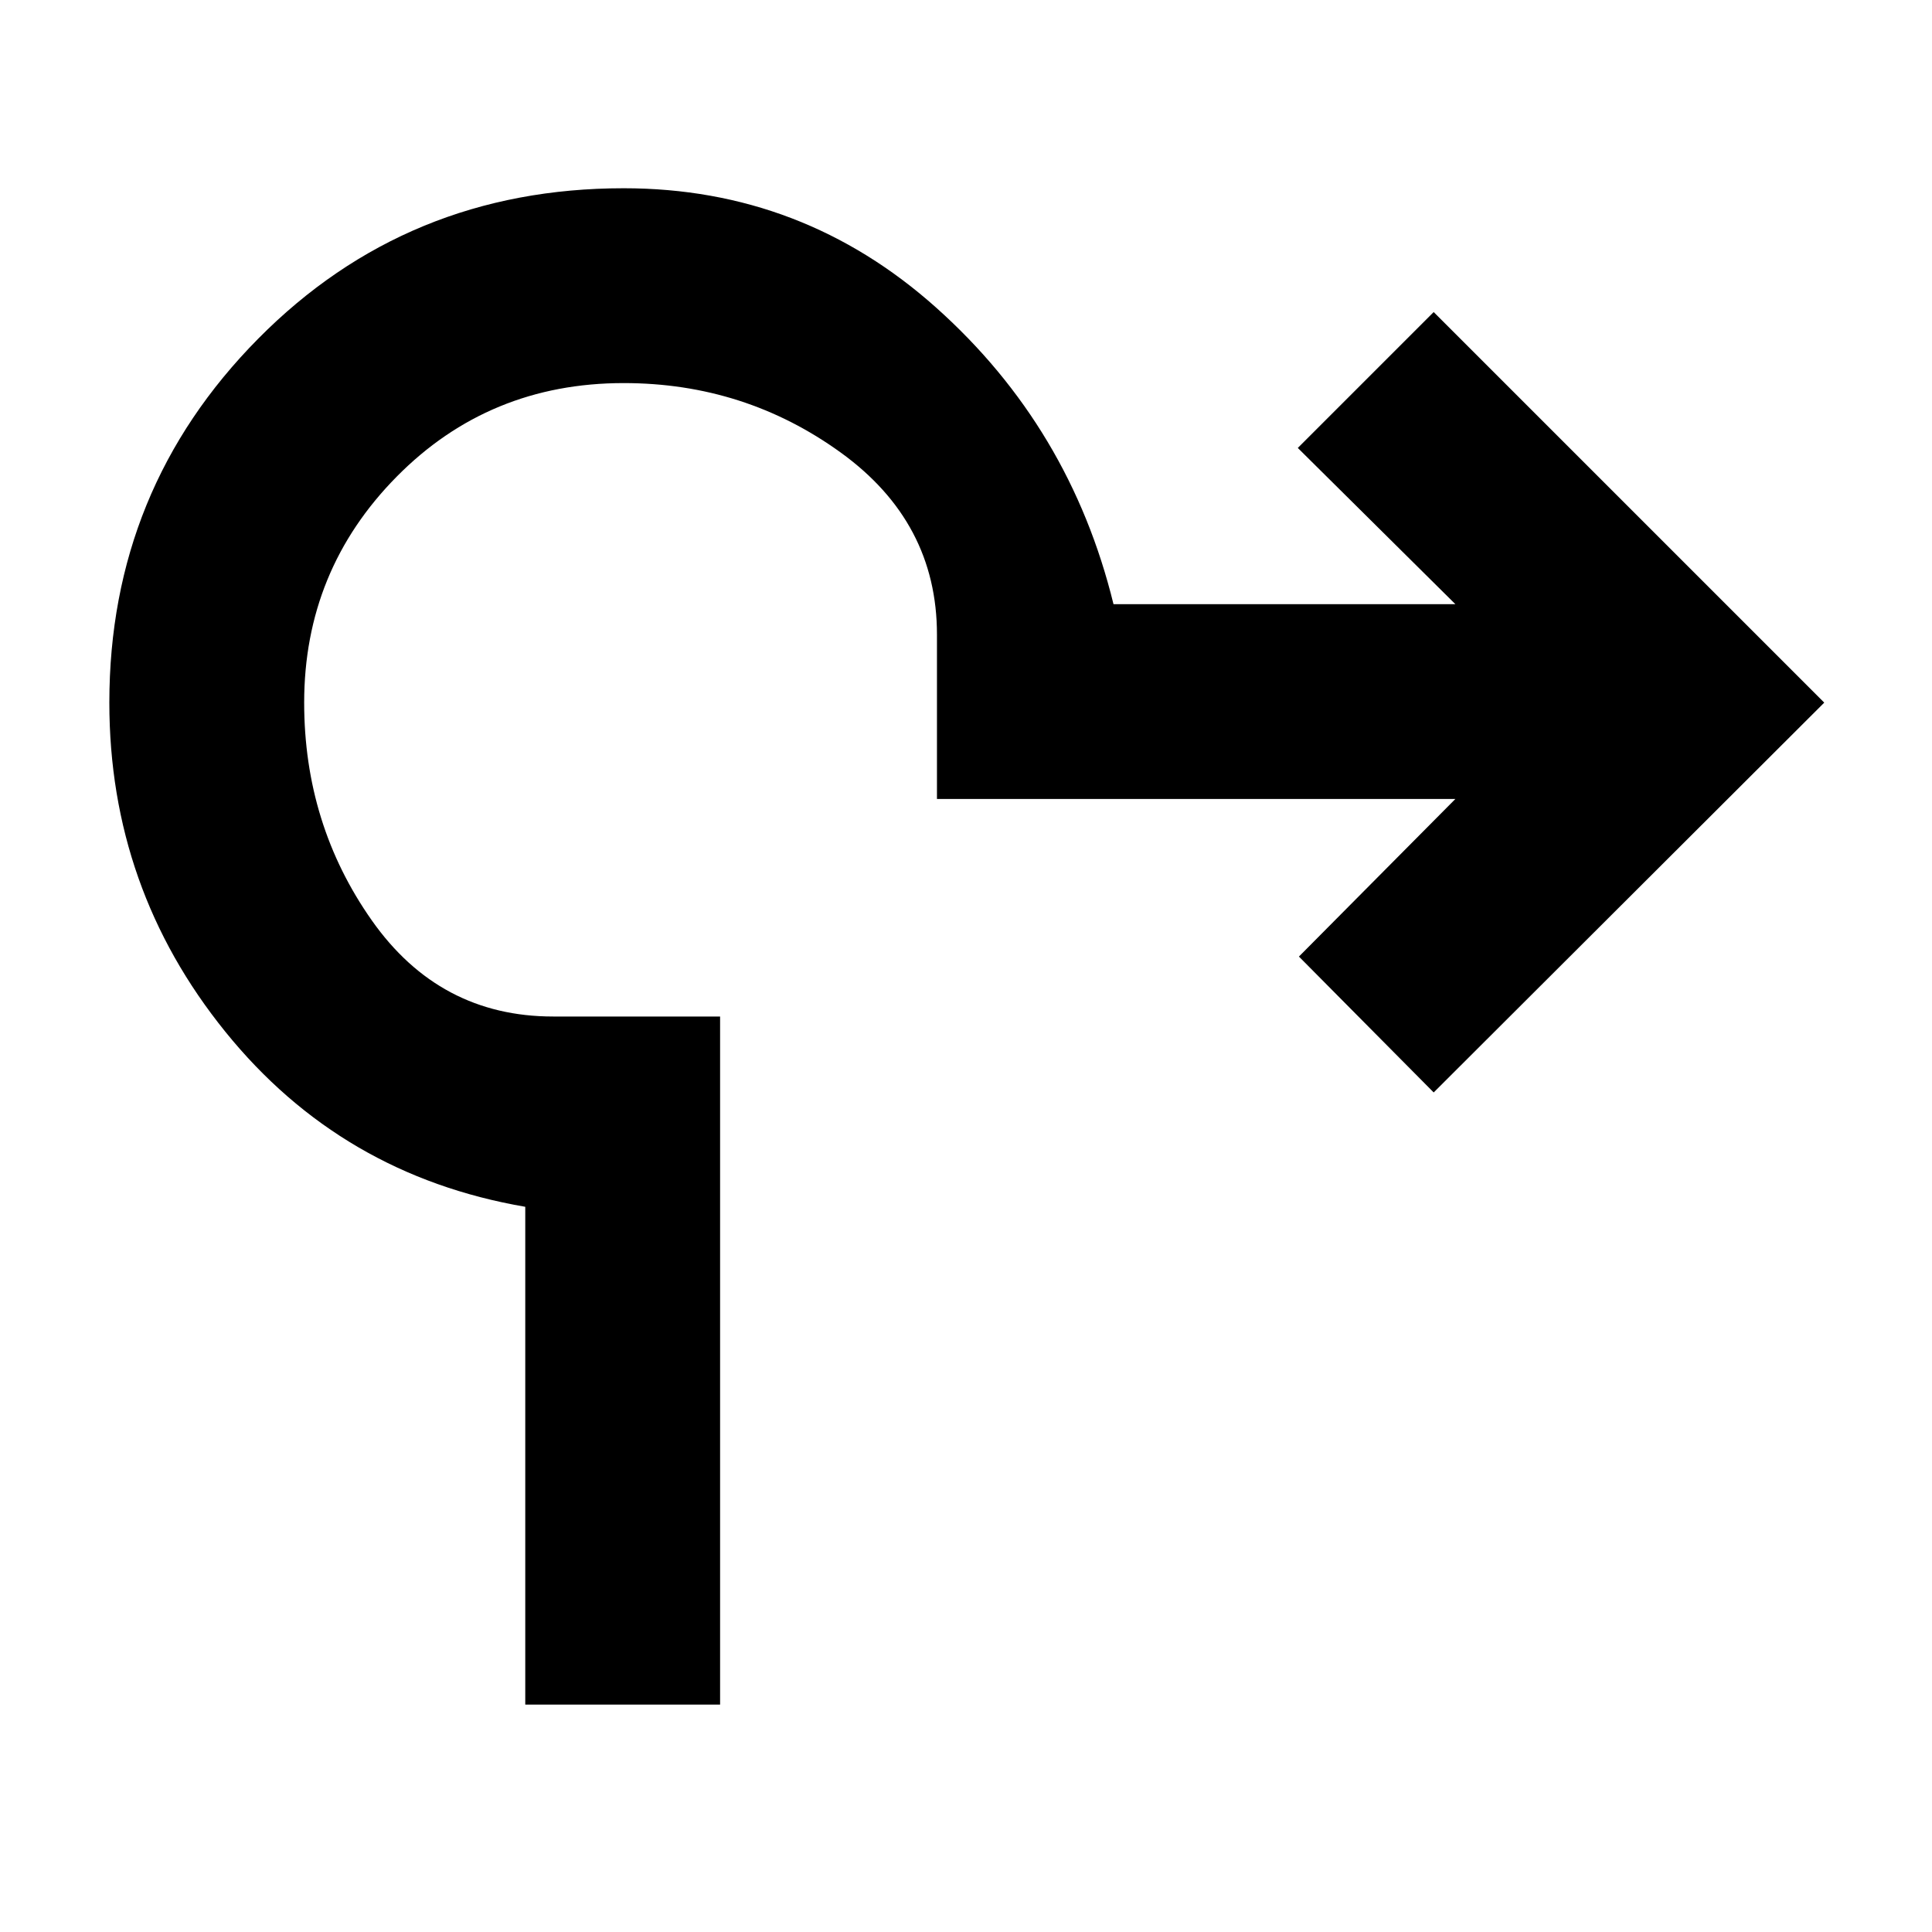 <svg xmlns="http://www.w3.org/2000/svg" height="40" viewBox="0 -960 960 960" width="40"><path d="M261-112.99v-247.36q-91.42-15.69-149.04-86.99-57.63-71.3-57.63-163.53 0-106.07 73.96-180.83 73.96-74.76 181.64-74.76 88.95 0 155.41 59.47t87.95 147.19h169.87l-78.29-77.62 67.52-67.52 194.07 194.07-194.07 193.7-66.96-67.52 77.73-78.3H465.57v-81.69q0-55.84-47.76-90.41-47.75-34.56-107.88-34.56-66.93 0-112.86 46.54-45.93 46.54-45.93 112.24 0 60.46 33.62 108.22 33.62 47.75 90.12 47.75h82.93v341.91H261Z"/></svg>